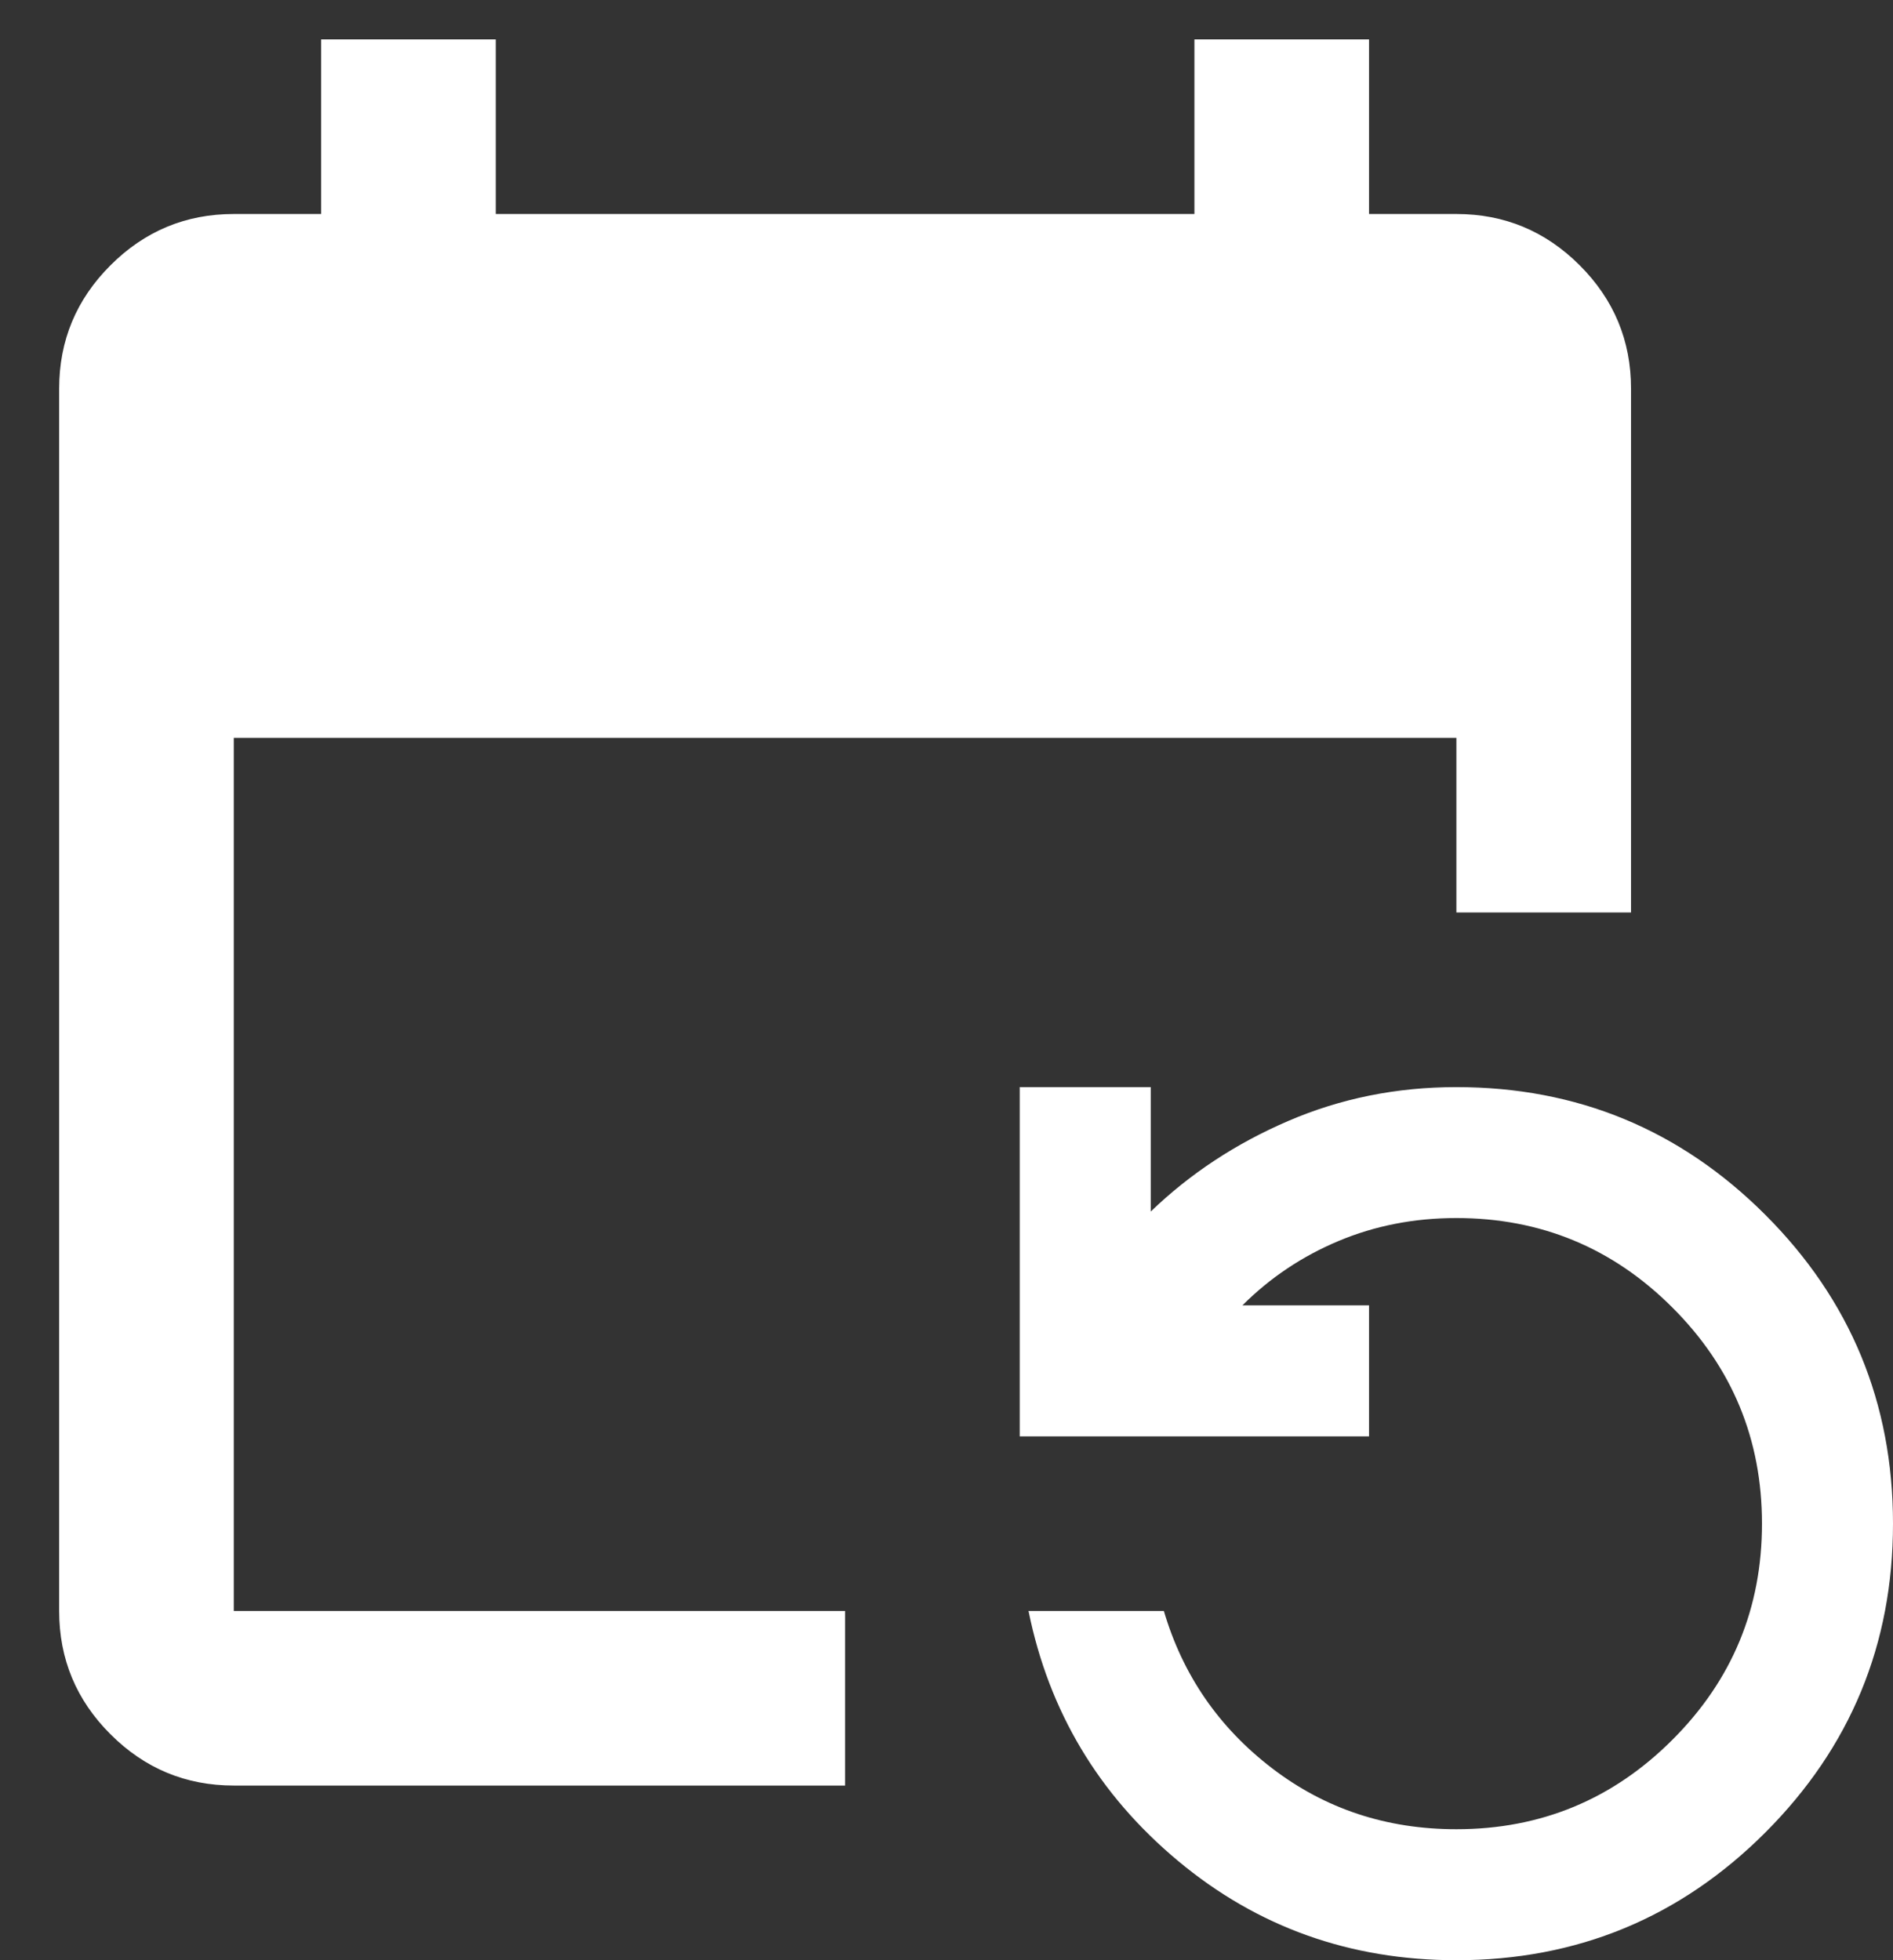<svg width="28" height="29" viewBox="0 0 28 29" fill="none" xmlns="http://www.w3.org/2000/svg">
<rect x="0" y="0" width="28" height="29" fill="#333333" stroke="none"/>
<path d="M3.458 26.416C2.748 26.416 2.14 26.163 1.634 25.657C1.128 25.152 0.875 24.543 0.875 23.833V5.75C0.875 5.039 1.128 4.431 1.634 3.925C2.14 3.419 2.748 3.166 3.458 3.166H4.75V0.583H7.333V3.166H17.667V0.583H20.25V3.166H21.542C22.252 3.166 22.86 3.419 23.366 3.925C23.872 4.431 24.125 5.039 24.125 5.75V13.5H21.542V10.916H3.458V23.833H12.5V26.416H3.458ZM21.542 29C19.97 29 18.598 28.51 17.424 27.53C16.251 26.551 15.514 25.318 15.213 23.833H17.215C17.494 24.78 18.027 25.555 18.813 26.158C19.599 26.761 20.508 27.062 21.542 27.062C22.79 27.062 23.856 26.621 24.738 25.738C25.621 24.856 26.062 23.79 26.062 22.541C26.062 21.293 25.621 20.227 24.738 19.345C23.856 18.462 22.79 18.02 21.542 18.02C20.917 18.02 20.336 18.134 19.798 18.36C19.26 18.586 18.786 18.903 18.377 19.312H20.25V21.25H15.083V16.083H17.021V17.924C17.602 17.364 18.28 16.917 19.055 16.584C19.83 16.25 20.659 16.083 21.542 16.083C23.328 16.083 24.852 16.713 26.111 17.972C27.37 19.231 28 20.755 28 22.541C28 24.328 27.37 25.851 26.111 27.111C24.852 28.37 23.328 29 21.542 29Z" fill="white"/>
</svg>
